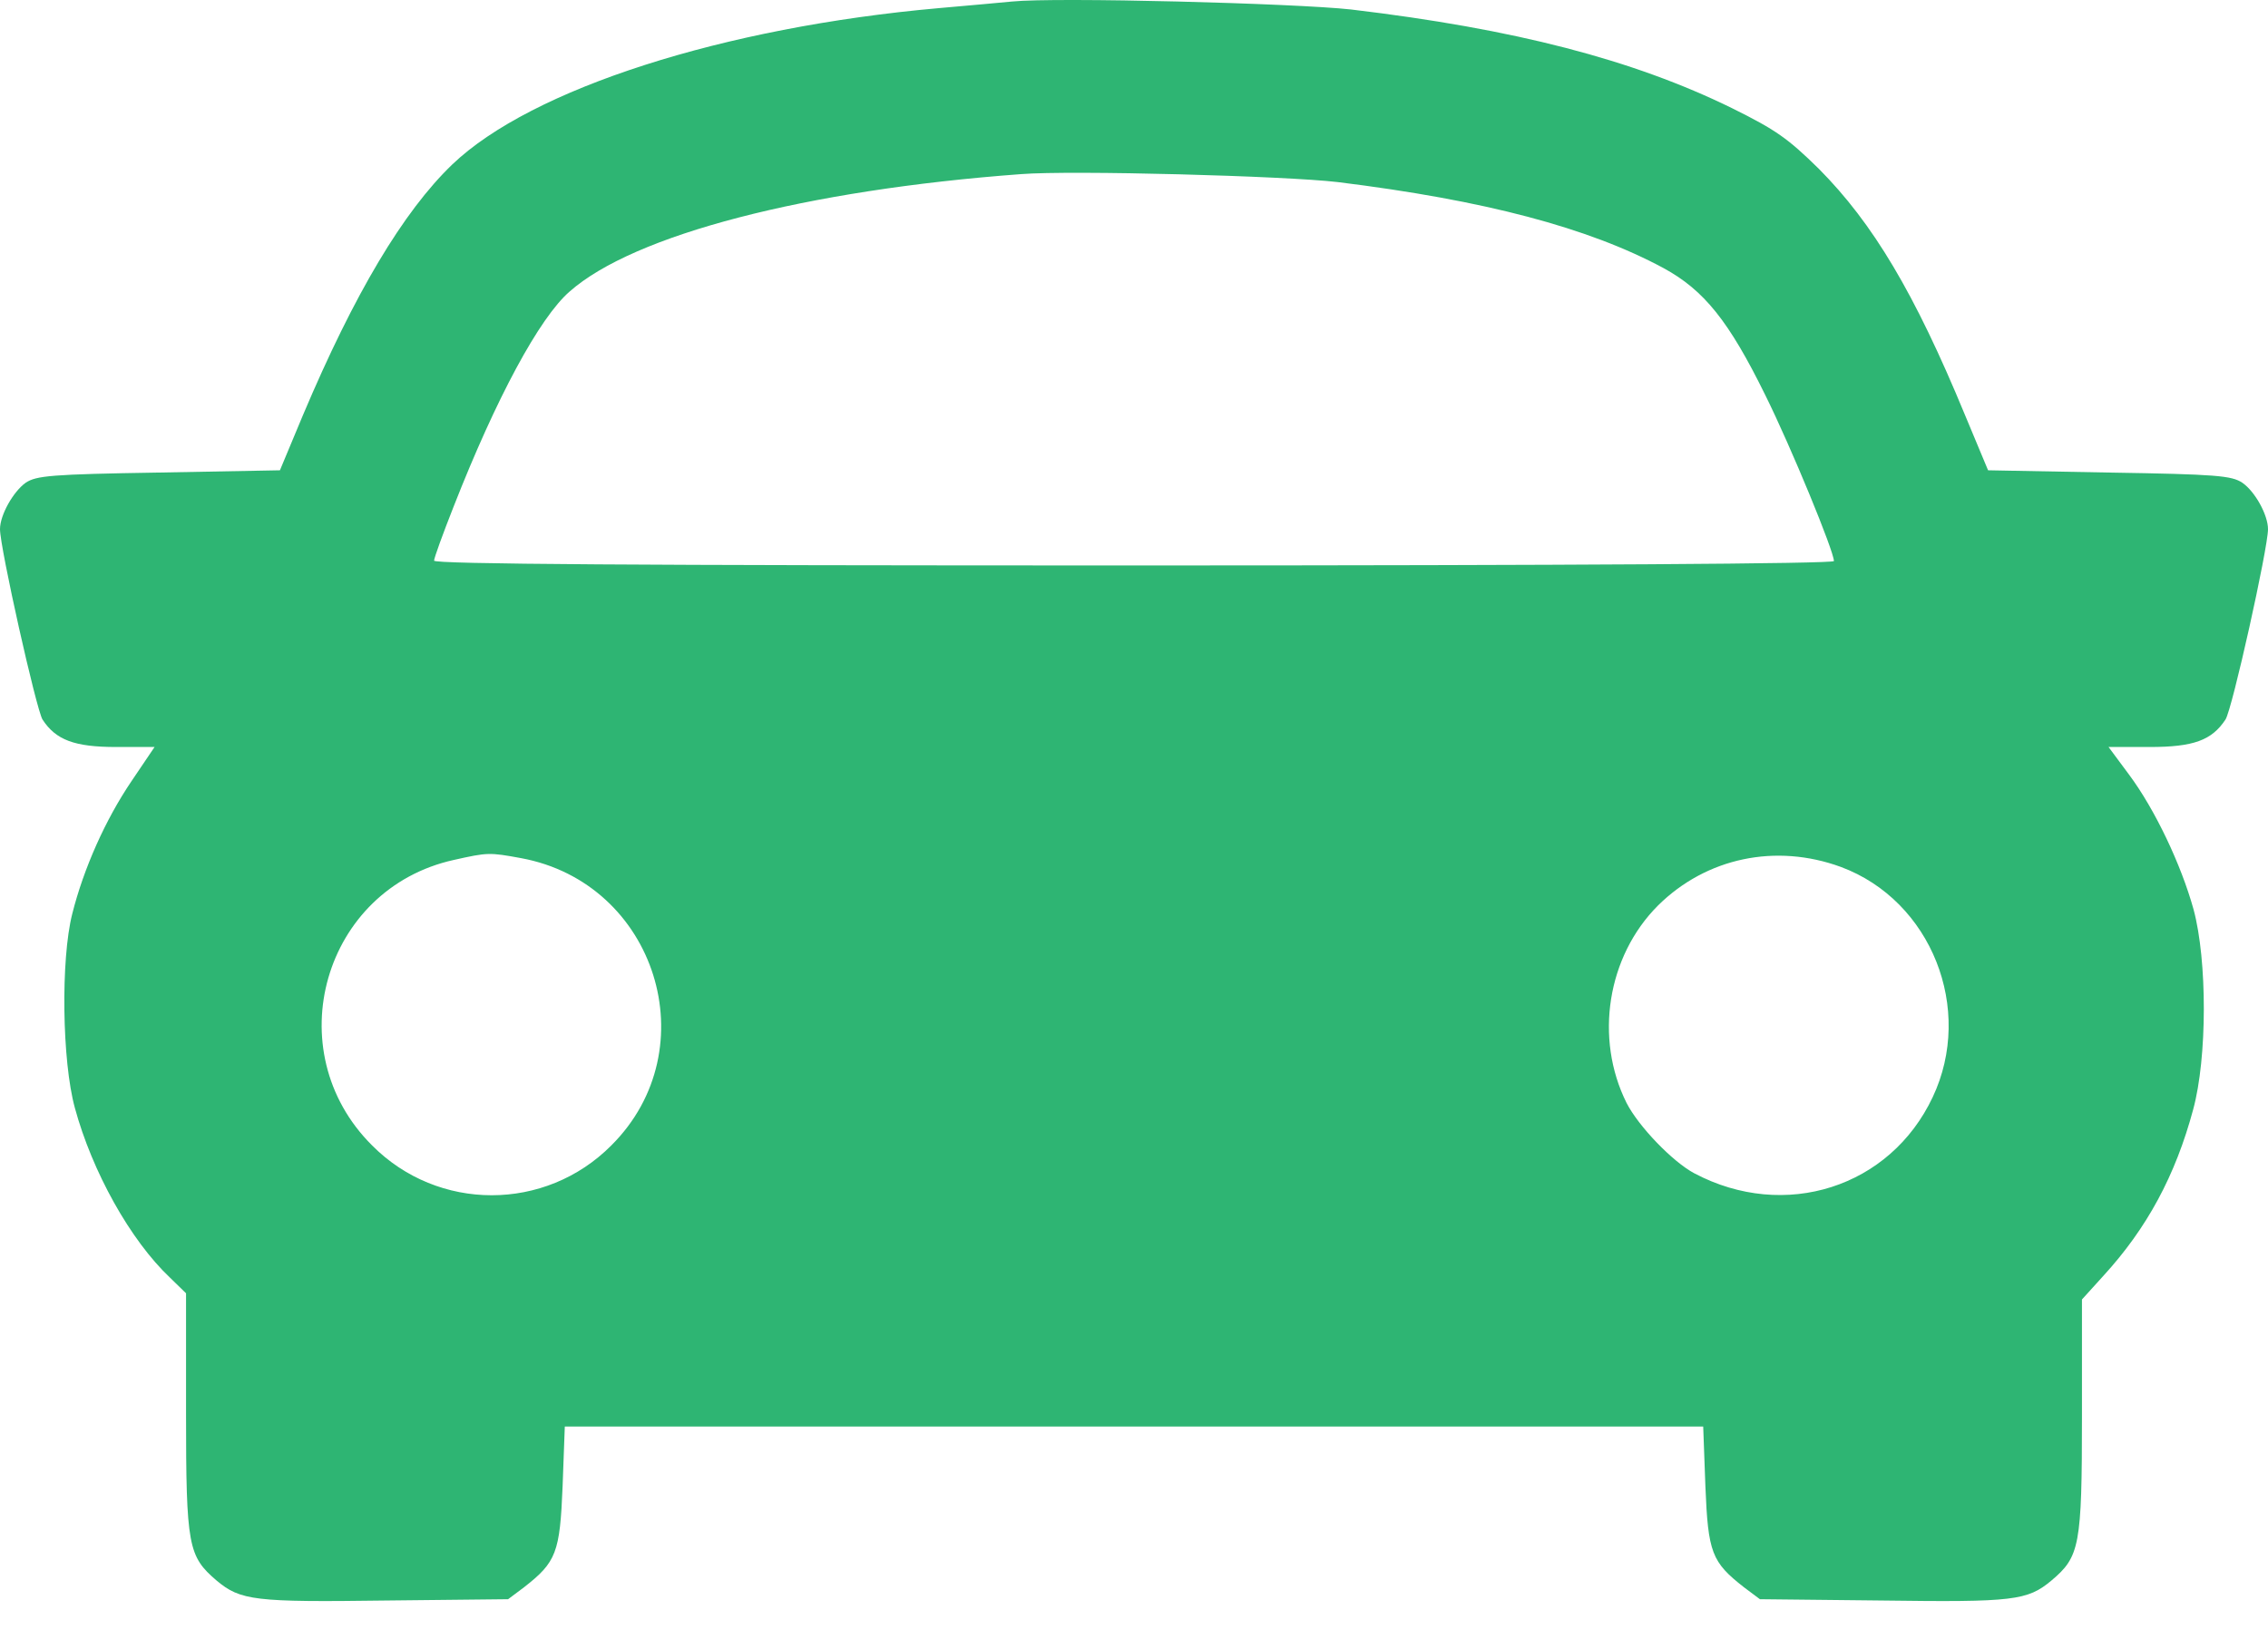 <svg width="33" height="24" viewBox="0 0 33 24" fill="none" xmlns="http://www.w3.org/2000/svg">
<path d="M14.727 0.022C14.586 0.035 14.109 0.08 13.664 0.118C10.532 0.395 7.734 1.291 6.581 2.393C5.865 3.082 5.156 4.274 4.409 6.039L4.073 6.844L2.307 6.877C0.748 6.902 0.529 6.922 0.374 7.025C0.193 7.154 0 7.495 0 7.701C0 7.972 0.529 10.33 0.619 10.472C0.812 10.768 1.083 10.871 1.689 10.871H2.249L1.914 11.367C1.534 11.928 1.218 12.636 1.051 13.3C0.883 13.963 0.902 15.439 1.089 16.122C1.341 17.049 1.895 18.048 2.475 18.595L2.707 18.821V20.56C2.707 22.506 2.739 22.648 3.152 23.002C3.5 23.292 3.7 23.318 5.614 23.292L7.393 23.273L7.625 23.099C8.095 22.732 8.147 22.596 8.186 21.63L8.218 20.76H16.5H24.782L24.814 21.63C24.853 22.596 24.905 22.732 25.375 23.099L25.607 23.273L27.386 23.292C29.3 23.318 29.5 23.292 29.848 23.002C30.261 22.654 30.293 22.5 30.293 20.605V18.911L30.602 18.57C31.24 17.874 31.653 17.107 31.911 16.147C32.117 15.393 32.117 13.976 31.917 13.235C31.737 12.585 31.356 11.779 30.976 11.27L30.68 10.871H31.279C31.917 10.871 32.181 10.774 32.381 10.472C32.478 10.33 33 7.978 33 7.701C33 7.495 32.813 7.154 32.626 7.025C32.471 6.922 32.252 6.902 30.686 6.877L28.927 6.844L28.591 6.039C27.857 4.261 27.251 3.249 26.465 2.457C26.013 2.013 25.839 1.89 25.201 1.574C23.757 0.866 22.037 0.421 19.658 0.138C18.84 0.048 15.366 -0.043 14.727 0.022ZM19.465 2.65C21.605 2.914 23.113 3.314 24.202 3.9C24.795 4.222 25.156 4.673 25.685 5.749C26.065 6.516 26.684 8.023 26.684 8.165C26.684 8.204 22.932 8.229 16.5 8.229C9.268 8.229 6.316 8.21 6.316 8.159C6.316 8.12 6.445 7.766 6.6 7.373C7.219 5.794 7.85 4.622 8.289 4.242C9.223 3.417 11.724 2.766 14.856 2.534C15.591 2.476 18.704 2.56 19.465 2.65ZM7.58 12.488C9.546 12.849 10.306 15.265 8.895 16.669C7.934 17.636 6.374 17.636 5.414 16.669C4.028 15.29 4.705 12.932 6.606 12.514C7.096 12.404 7.122 12.404 7.58 12.488ZM26.787 12.617C28.102 13.107 28.727 14.685 28.121 15.967C27.502 17.281 25.968 17.771 24.653 17.075C24.337 16.907 23.841 16.392 23.667 16.051C23.197 15.11 23.384 13.918 24.125 13.177C24.827 12.482 25.839 12.269 26.787 12.617Z" fill="#2EB573"/>
</svg>
